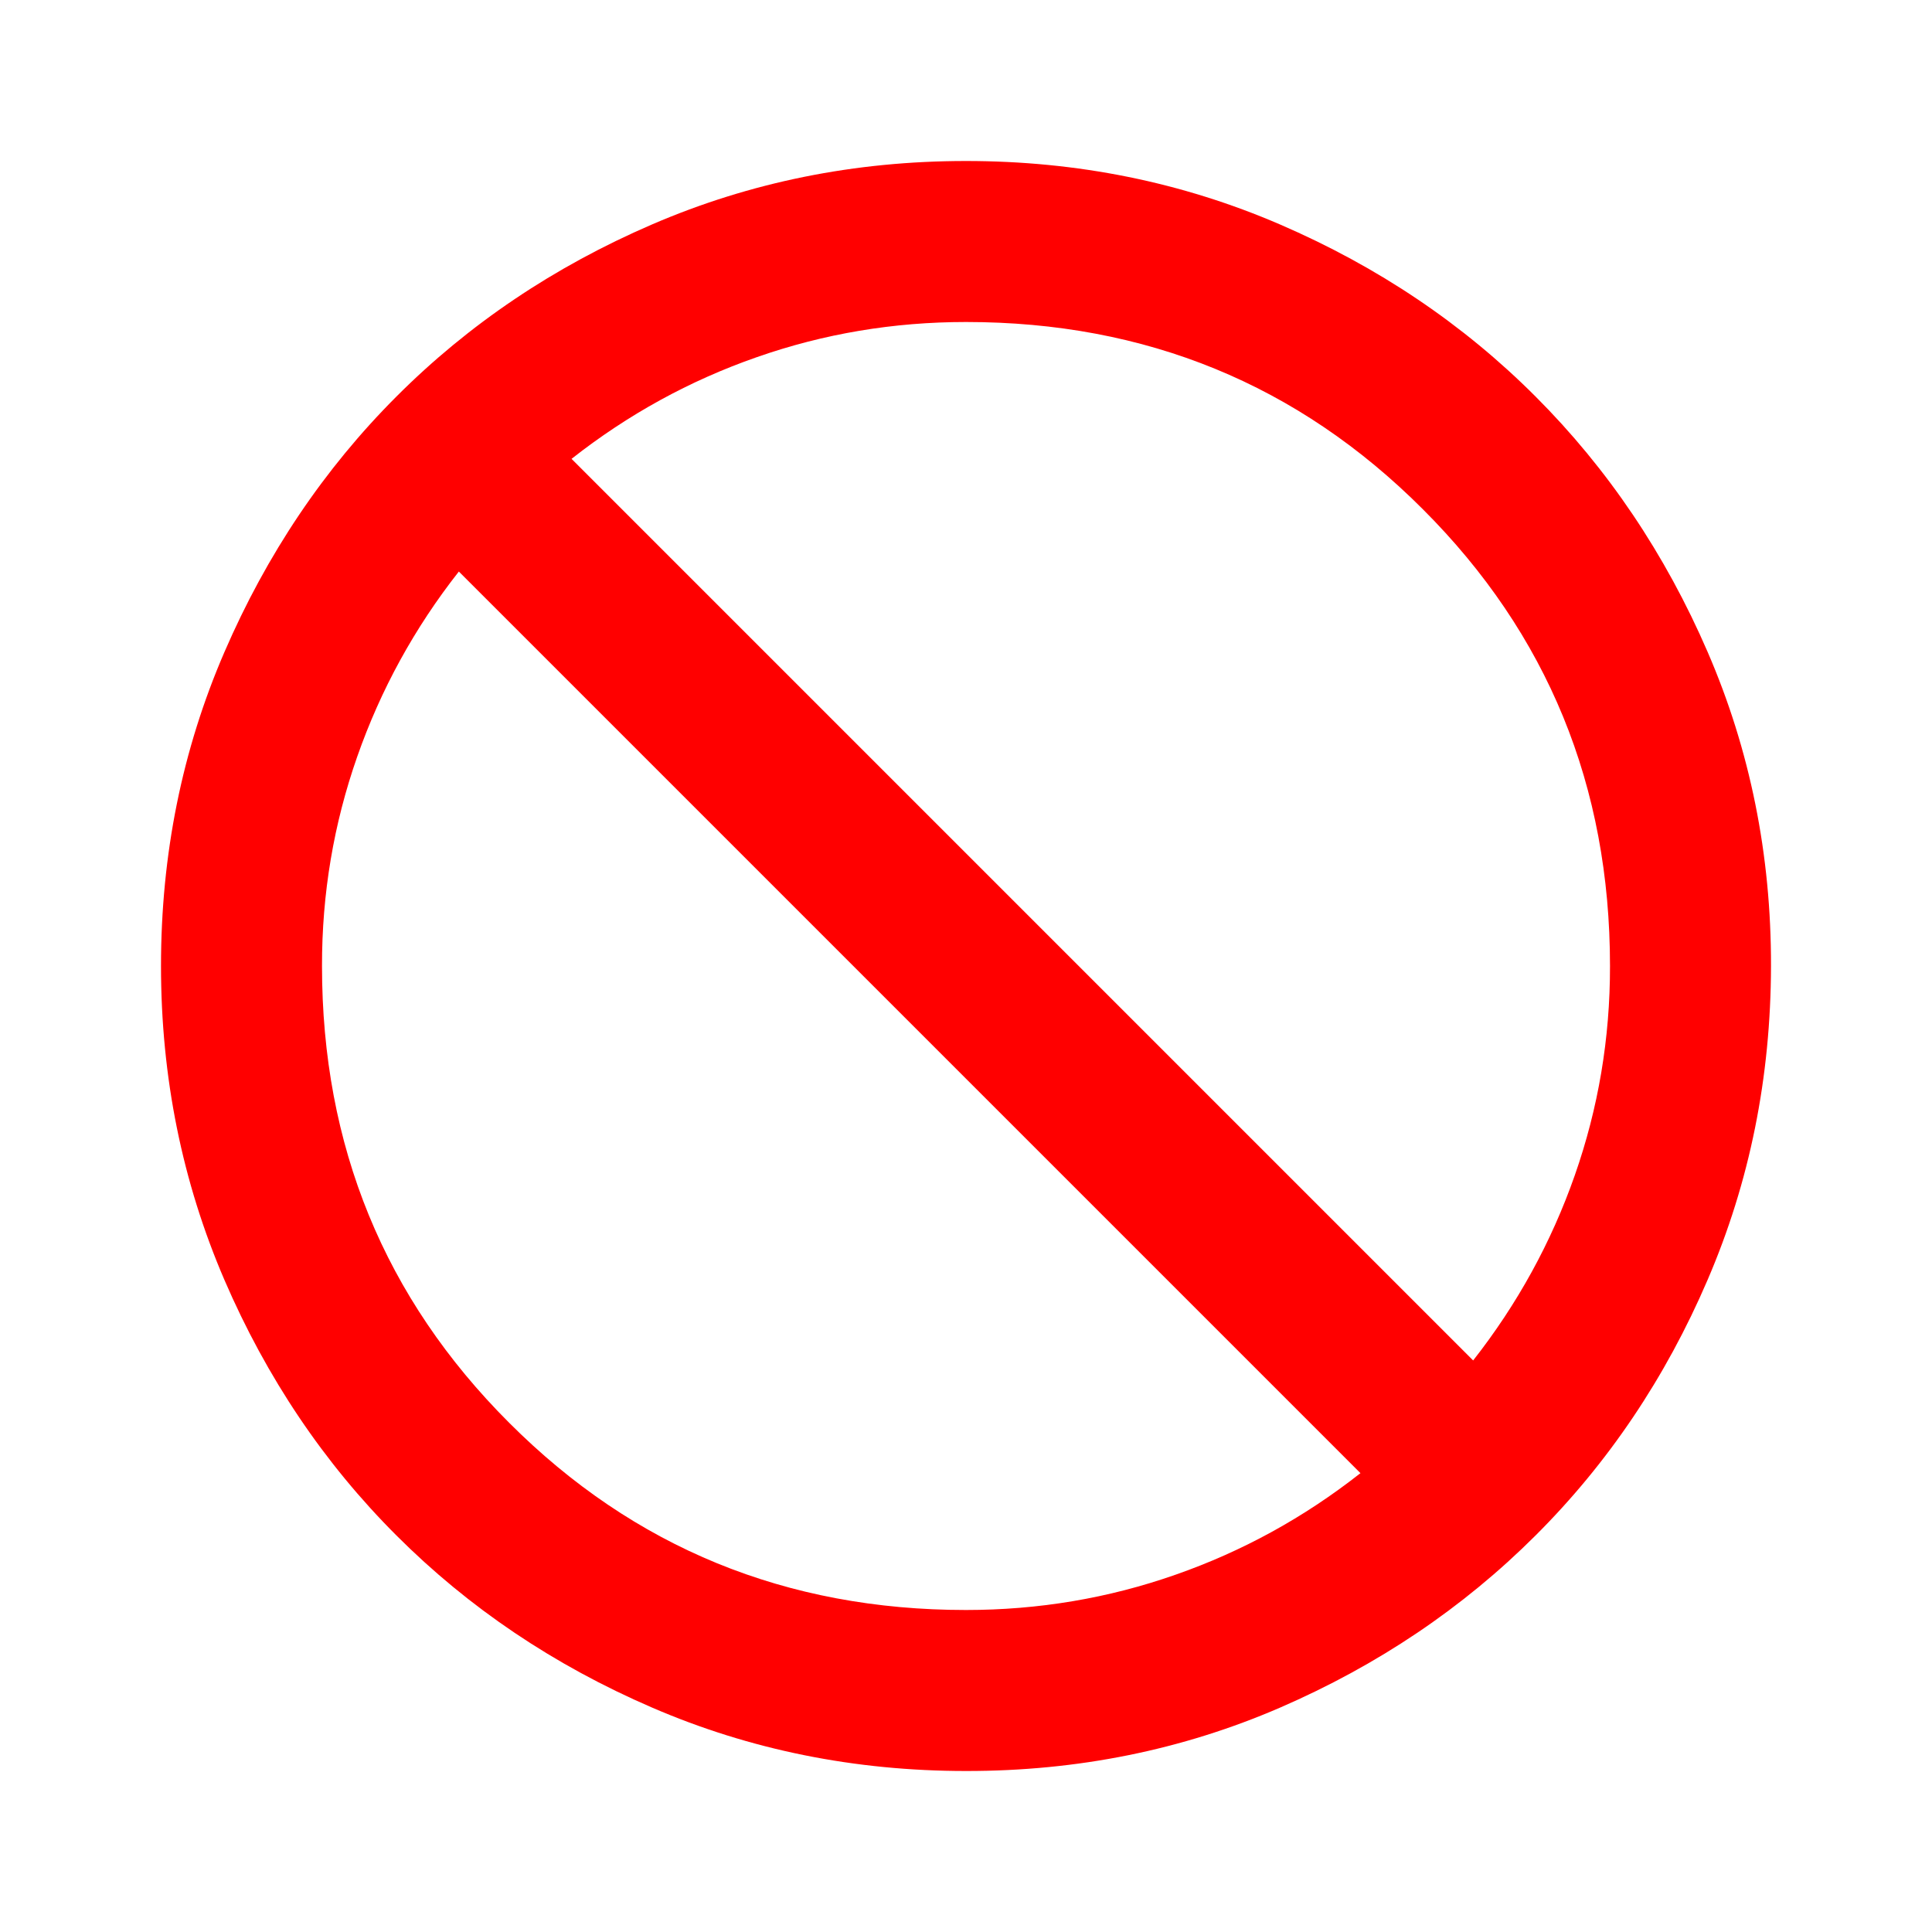<svg width="18" height="18" viewBox="0 0 18 18" fill="none" xmlns="http://www.w3.org/2000/svg">
<path d="M9 16.5C7.963 16.5 6.987 16.303 6.075 15.909C5.162 15.515 4.369 14.981 3.694 14.306C3.019 13.632 2.485 12.838 2.091 11.925C1.698 11.012 1.5 10.037 1.5 9C1.5 7.963 1.696 6.988 2.091 6.075C2.486 5.162 3.02 4.368 3.694 3.694C4.368 3.019 5.162 2.485 6.075 2.091C6.989 1.697 7.963 1.5 9 1.5C10.037 1.5 11.011 1.697 11.925 2.091C12.838 2.485 13.632 3.019 14.306 3.694C14.98 4.368 15.515 5.162 15.91 6.075C16.305 6.988 16.502 7.963 16.5 9C16.498 10.037 16.302 11.012 15.909 11.925C15.517 12.838 14.982 13.632 14.306 14.306C13.63 14.981 12.836 15.515 11.925 15.91C11.014 16.304 10.039 16.501 9 16.5ZM9 15C9.675 15 10.325 14.891 10.95 14.672C11.575 14.454 12.15 14.138 12.675 13.725L4.275 5.325C3.862 5.85 3.547 6.425 3.328 7.05C3.109 7.675 2.999 8.325 3 9C3 10.675 3.581 12.094 4.744 13.256C5.906 14.419 7.325 15 9 15ZM13.725 12.675C14.137 12.15 14.453 11.575 14.672 10.95C14.891 10.325 15.001 9.675 15 9C15 7.325 14.419 5.906 13.256 4.744C12.094 3.581 10.675 3 9 3C8.325 3 7.675 3.109 7.05 3.328C6.425 3.546 5.85 3.862 5.325 4.275L13.725 12.675Z" fill="#FF0000"/>
</svg>

